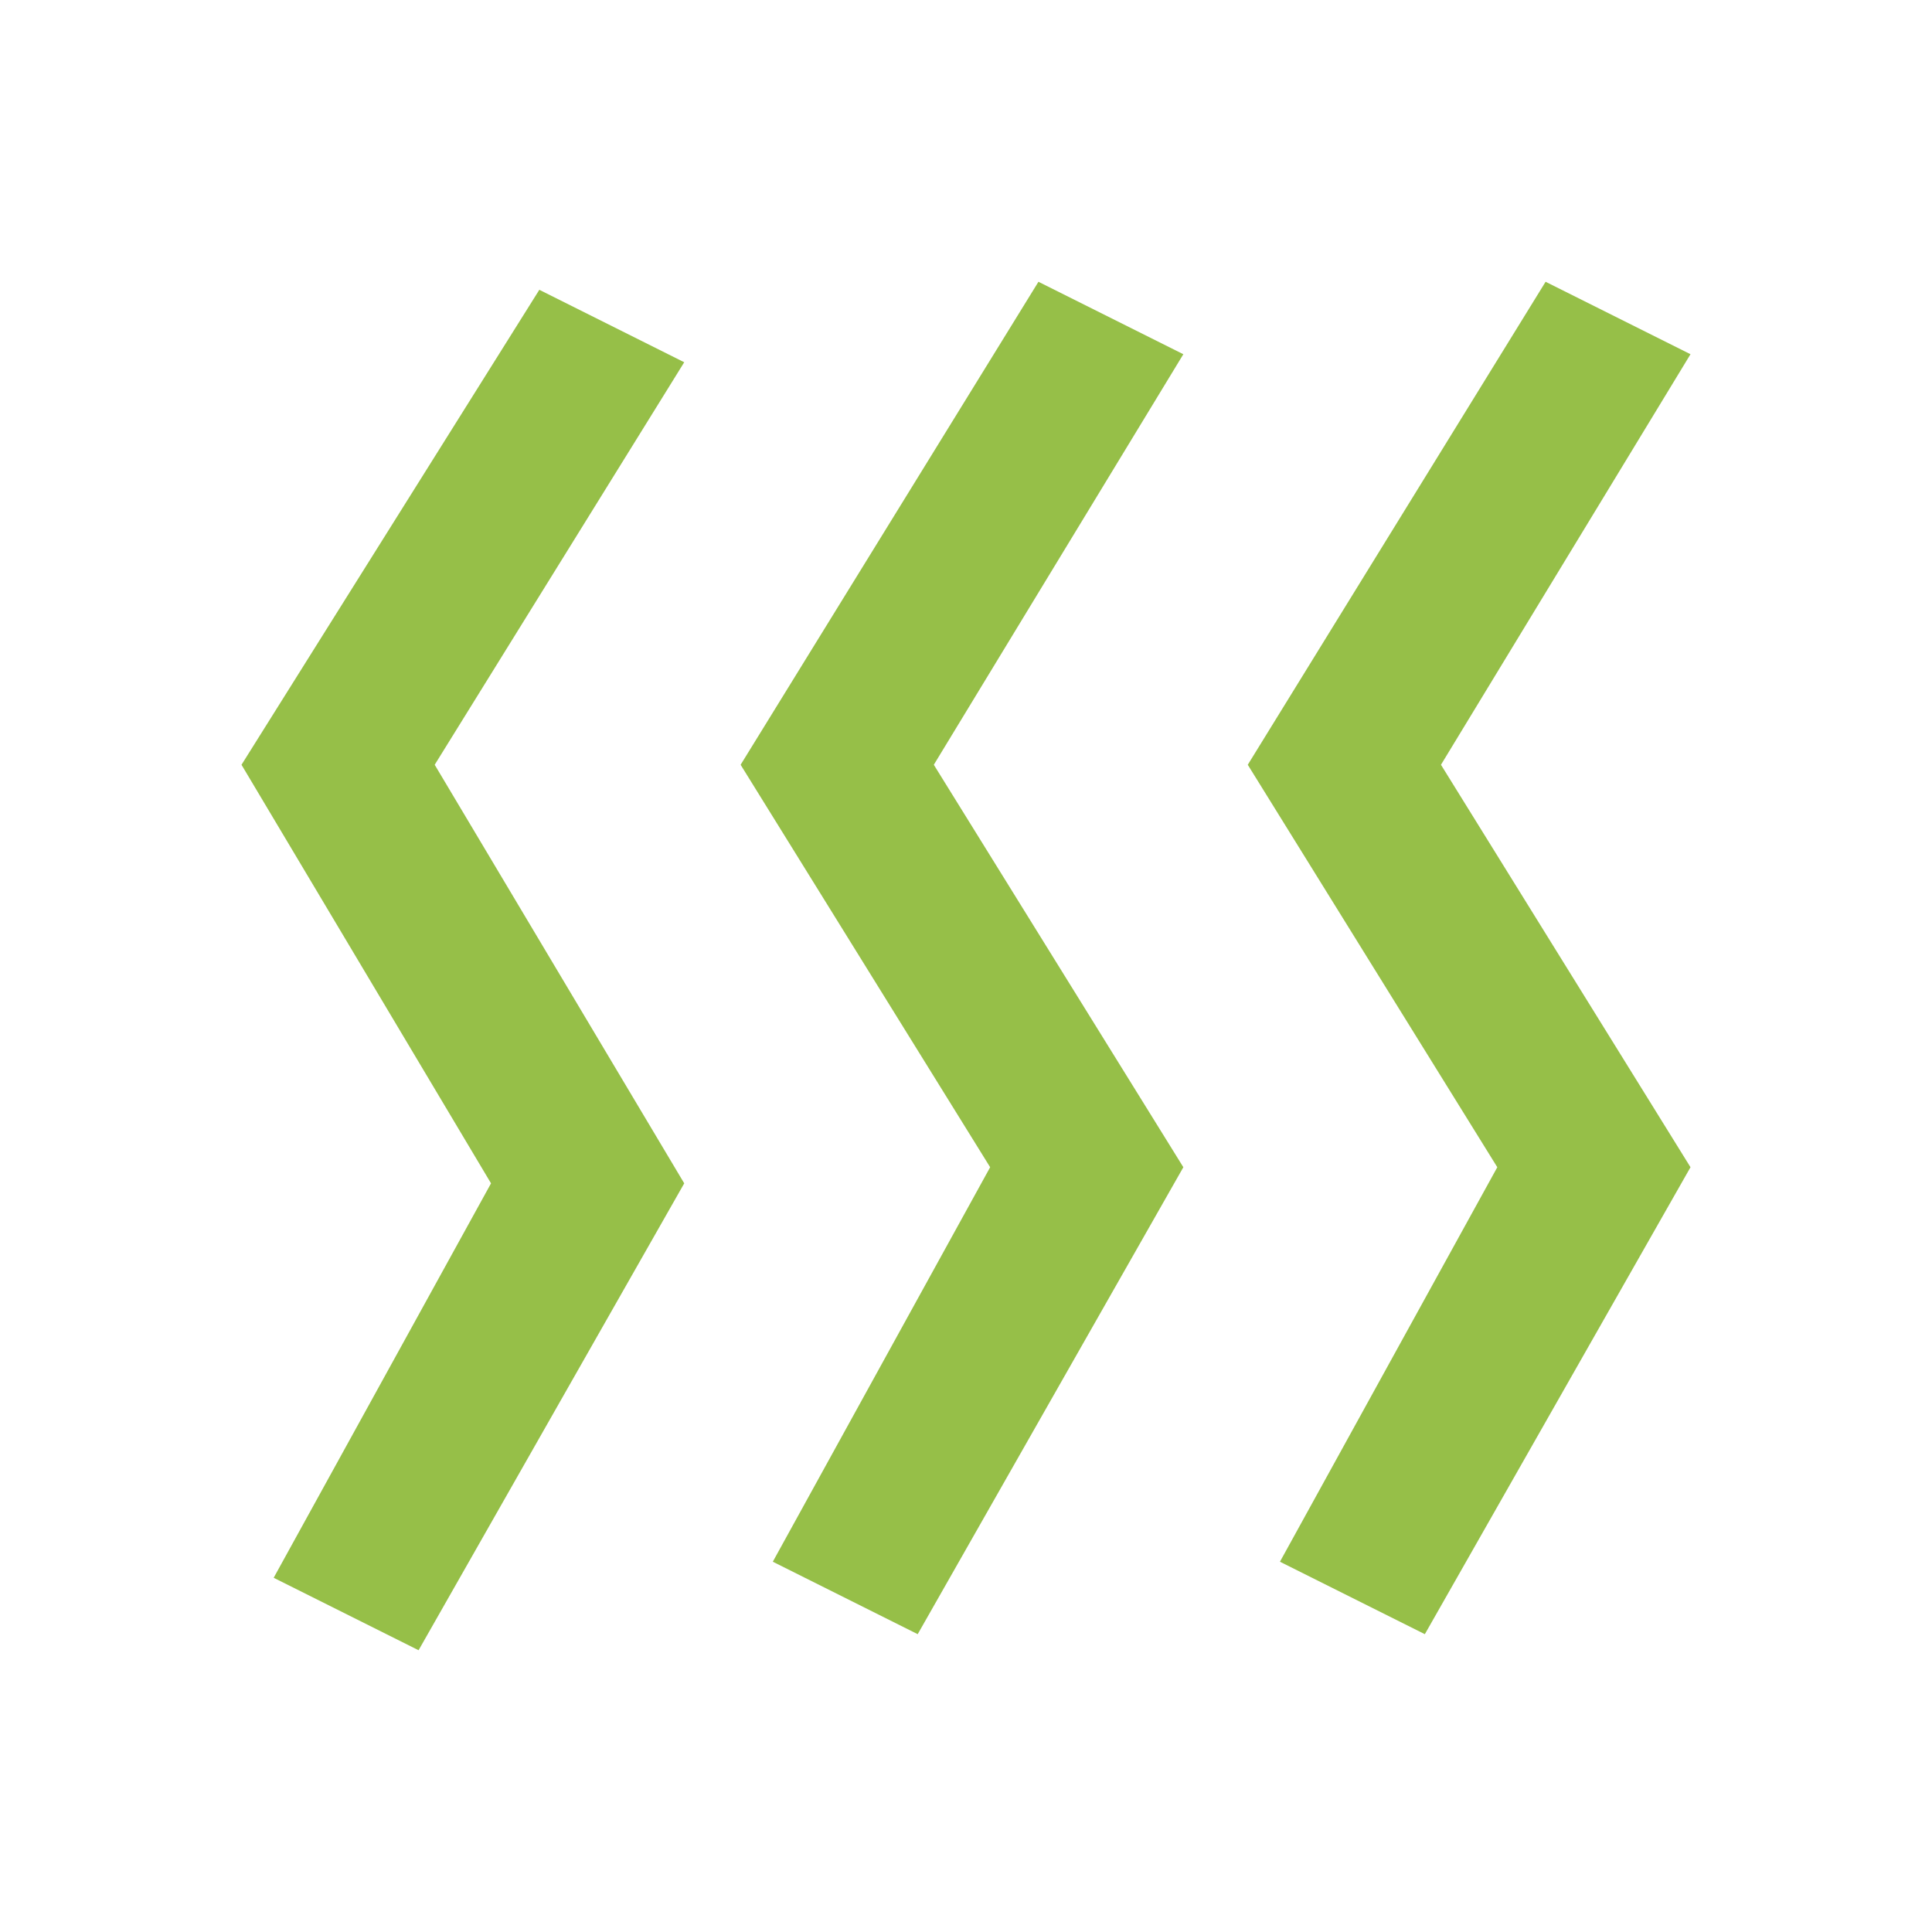 <svg width="32" height="32" viewBox="0 0 32 32" fill="none" xmlns="http://www.w3.org/2000/svg">
<path d="M11.333 6L7.2 12.667L11.333 19.6L6.933 27.333L4.533 26.133L8.133 19.6L4 12.667L8.933 4.8L11.333 6ZM19.6 5.867L15.467 12.667L19.6 19.333L15.2 27.067L12.8 25.867L16.4 19.333L12.267 12.667L17.2 4.667L19.6 5.867ZM28 5.867L23.867 12.667L28 19.333L23.6 27.067L21.2 25.867L24.8 19.333L20.667 12.667L25.6 4.667L28 5.867Z" fill="#96BF48"/>
</svg>
